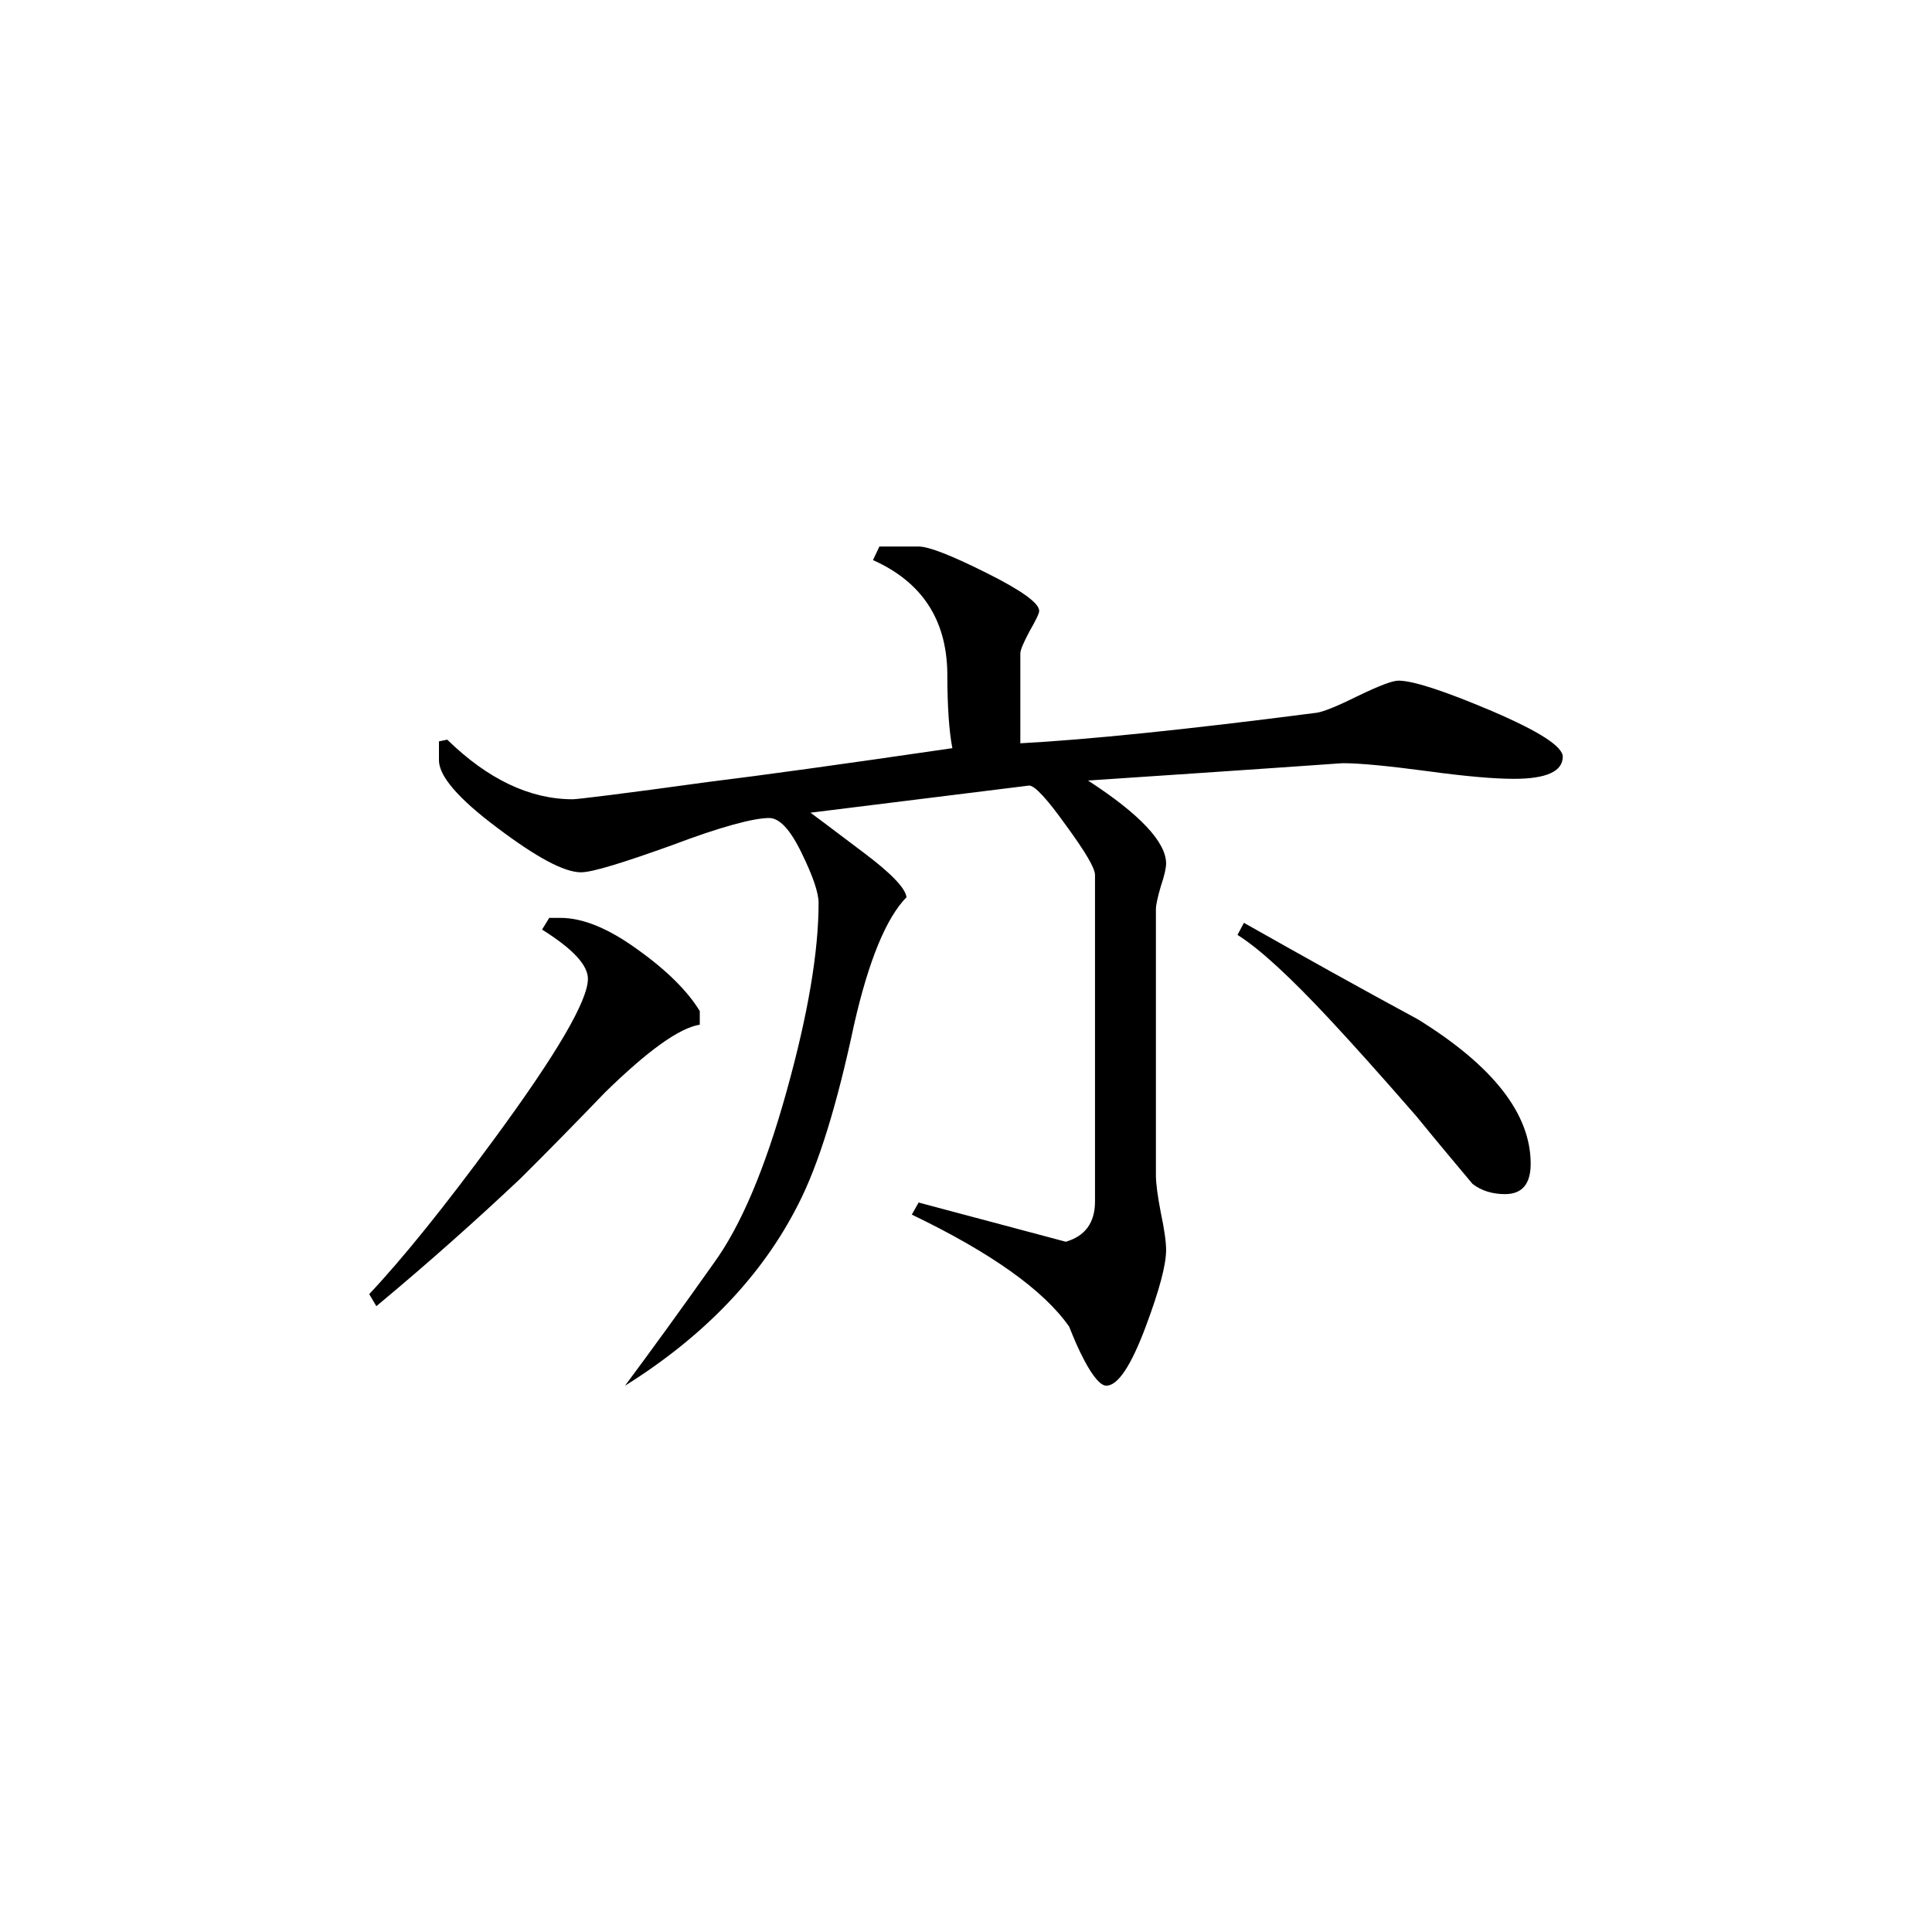 <svg height="40" viewBox="0 0 40 40" width="40" xmlns="http://www.w3.org/2000/svg"><path d="m31.691 24.094c0 .418-.176.629-.531.629-.254 0-.484-.066-.672-.211-.273-.328-.672-.797-1.164-1.402-.75-.863-1.352-1.531-1.793-2.004-.801-.859-1.438-1.453-1.91-1.75l.133-.25c1.203.68 2.406 1.352 3.605 2 1.551.961 2.332 1.953 2.332 2.988zm.664-8.426c0 .301-.336.457-1.012.457-.402 0-1-.051-1.797-.16-.793-.105-1.375-.164-1.75-.164 0 0-1.754.125-5.27.359 1.078.699 1.617 1.277 1.617 1.719 0 .09-.035.25-.109.469-.066.227-.102.387-.102.477v5.508c0 .172.035.43.102.777.074.348.109.609.109.77 0 .309-.141.836-.422 1.586-.305.816-.578 1.223-.816 1.223-.113 0-.27-.172-.457-.527-.121-.227-.219-.461-.312-.695-.523-.75-1.609-1.527-3.258-2.32l.141-.25 3.047.812c.402-.117.605-.395.605-.836v-6.758c0-.141-.199-.477-.598-1.023-.391-.547-.648-.828-.766-.828l-4.527.562c.371.273.746.562 1.113.836.562.422.855.73.875.914-.414.422-.781 1.297-1.086 2.641-.352 1.656-.734 2.898-1.156 3.719-.746 1.473-1.945 2.727-3.586 3.754.543-.73 1.156-1.574 1.836-2.535.562-.773 1.062-1.953 1.508-3.555.445-1.594.664-2.898.664-3.906 0-.211-.117-.555-.352-1.035-.234-.484-.457-.723-.672-.723-.32 0-1 .18-2.008.562-1.023.367-1.652.562-1.887.562-.348 0-.922-.309-1.734-.922-.809-.605-1.207-1.07-1.207-1.398v-.391l.172-.035c.836.816 1.707 1.234 2.598 1.234.094 0 1.027-.113 2.809-.359 1.117-.137 2.805-.371 5.051-.699-.066-.328-.105-.852-.105-1.57-.02-1.105-.535-1.875-1.539-2.324l.133-.281h.812c.211 0 .68.184 1.406.547.727.363 1.09.625 1.09.785 0 .055-.066.188-.199.422-.125.234-.191.387-.191.461v1.859c1.379-.074 3.426-.281 6.141-.633.145-.023.434-.141.859-.352.438-.211.707-.312.828-.312.301 0 .949.211 1.934.629.984.422 1.469.734 1.469.949zm-17.867 5.547c-.422.066-1.078.539-1.957 1.398-.594.617-1.176 1.211-1.762 1.793-.891.84-1.879 1.723-2.977 2.637l-.148-.25c.703-.746 1.57-1.824 2.602-3.23 1.285-1.75 1.926-2.848 1.926-3.297 0-.285-.312-.621-.949-1.02l.148-.242h.238c.449 0 .98.211 1.582.648.605.43 1.043.863 1.297 1.281zm0 0"/></svg>